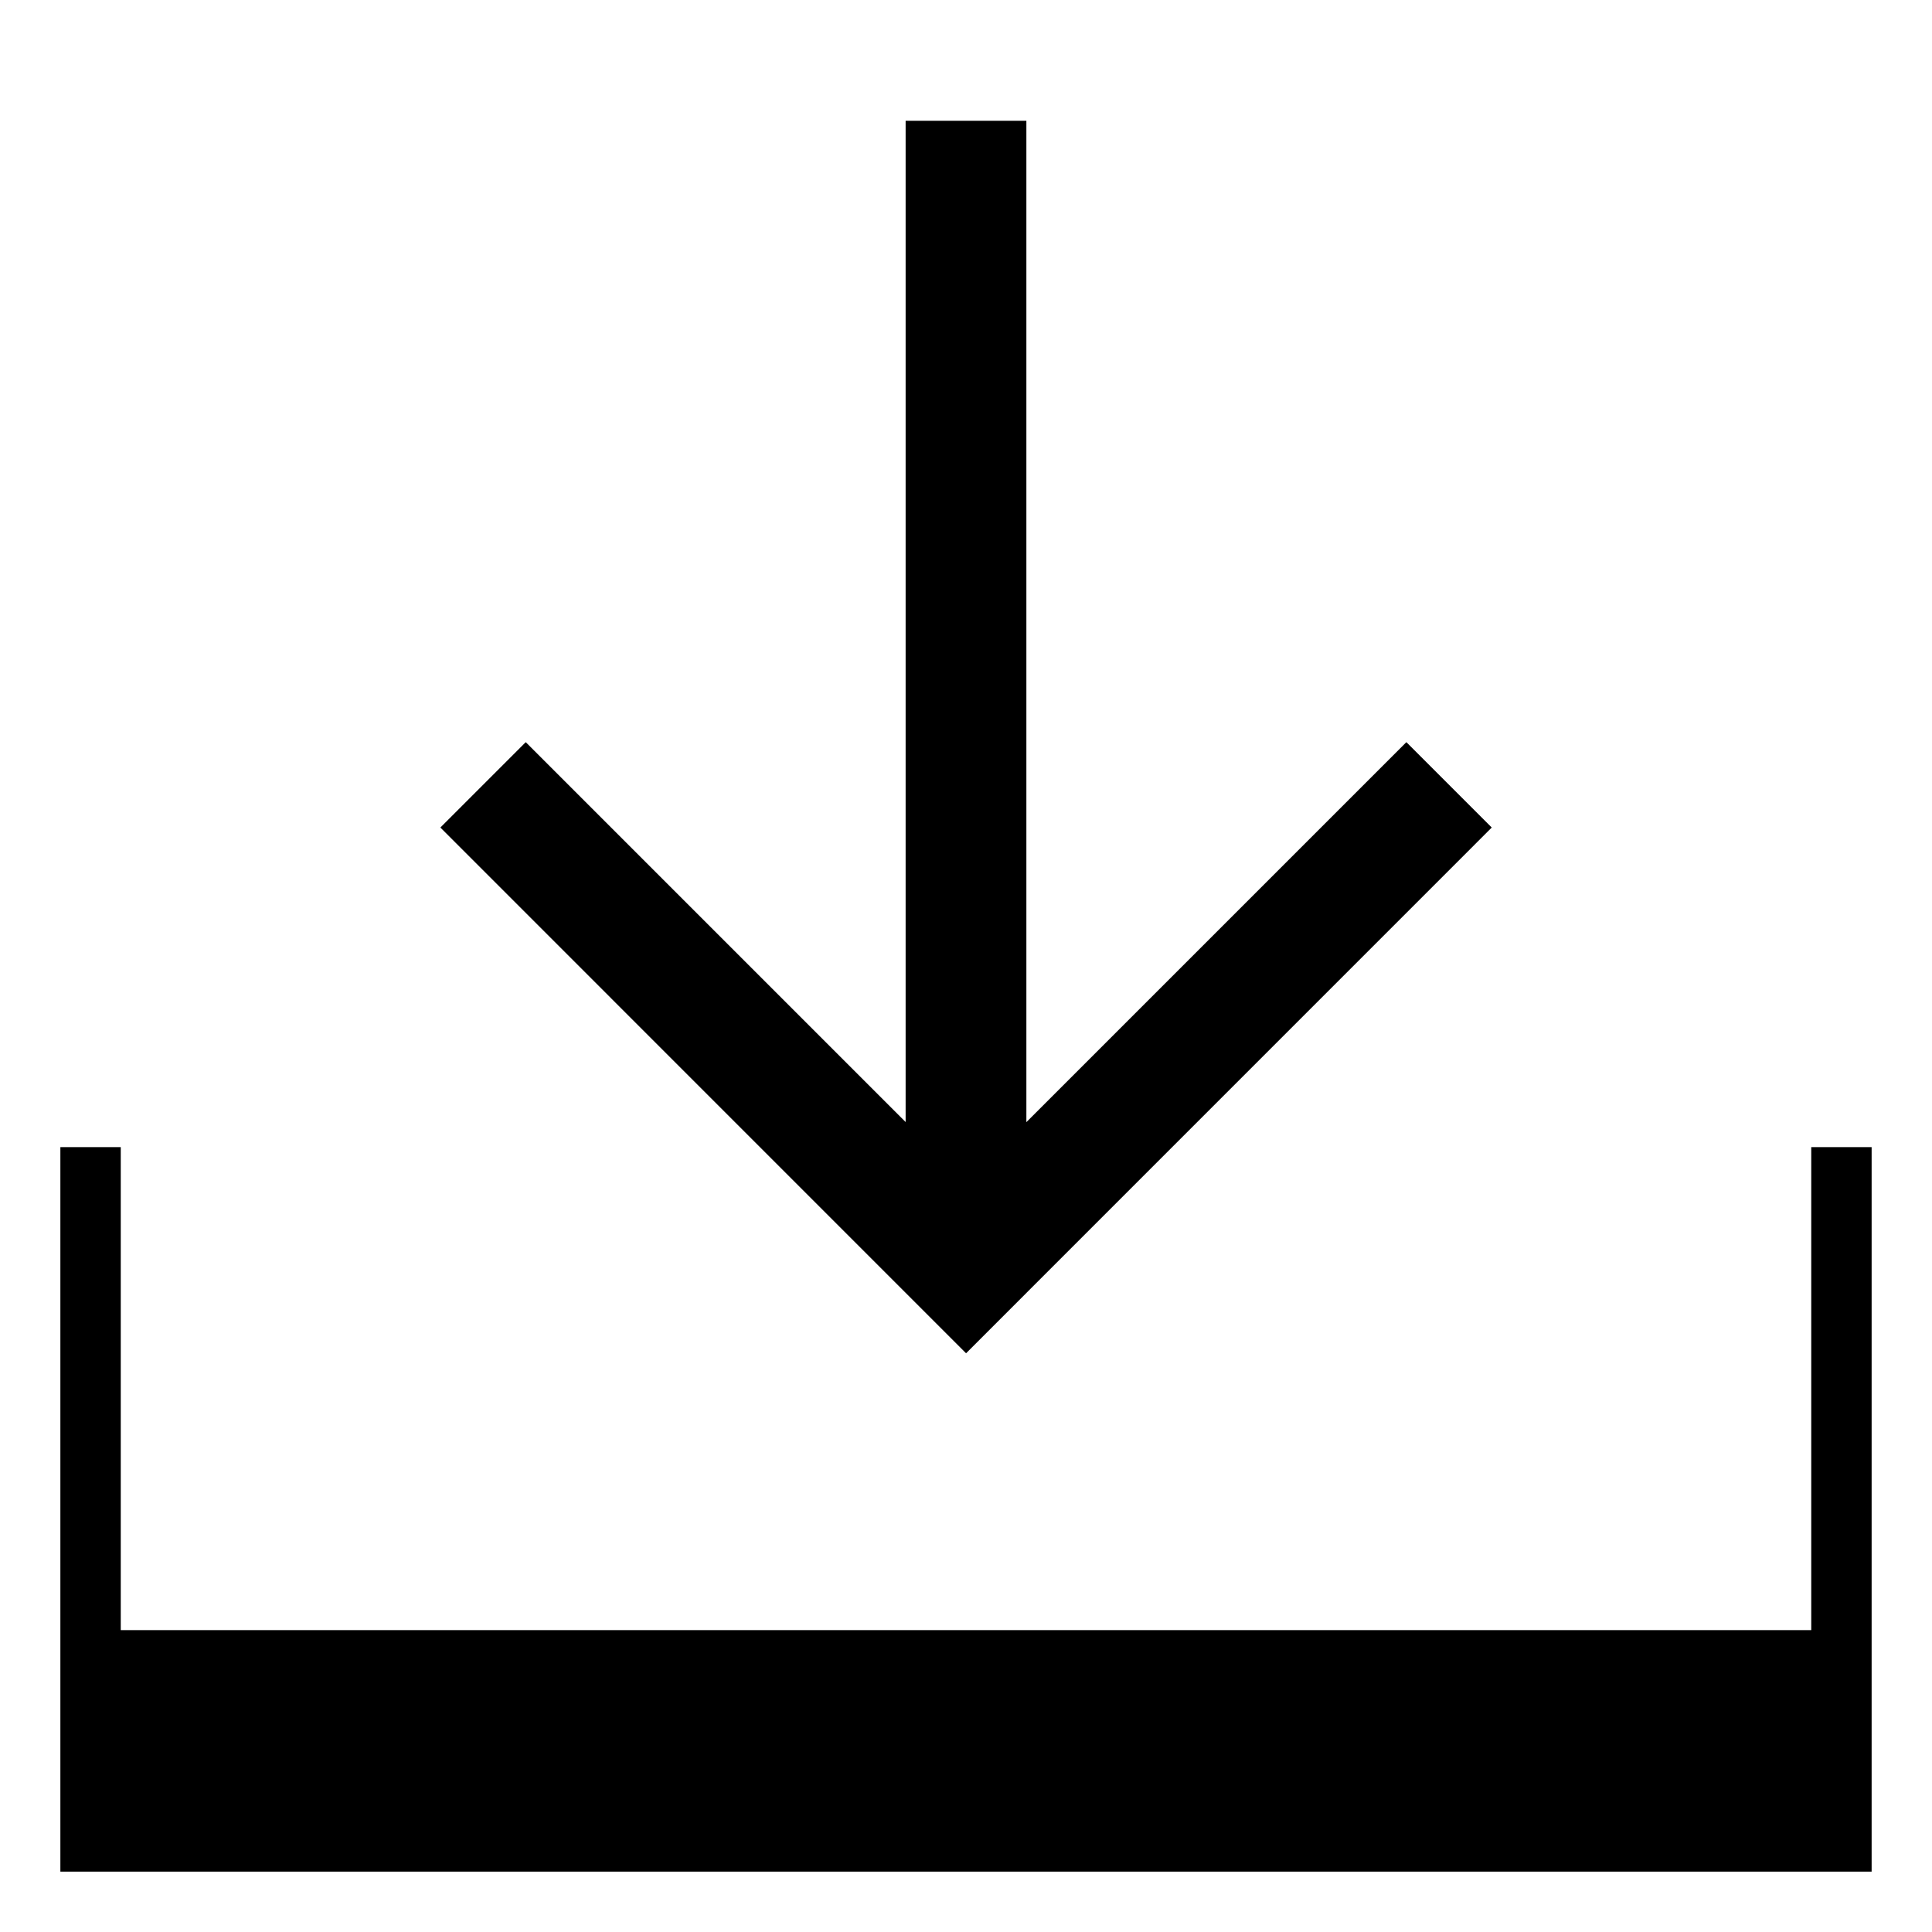 <?xml version="1.0" encoding="utf-8"?>
<!-- Generator: Adobe Illustrator 17.1.0, SVG Export Plug-In . SVG Version: 6.00 Build 0)  -->
<!DOCTYPE svg PUBLIC "-//W3C//DTD SVG 1.1//EN" "http://www.w3.org/Graphics/SVG/1.1/DTD/svg11.dtd">
<svg version="1.1" id="Layer_1" xmlns="http://www.w3.org/2000/svg" xmlns:xlink="http://www.w3.org/1999/xlink" x="0px" y="0px"
	 width="64px" height="64px" viewBox="0 0 64 64" enable-background="new 0 0 64 64" xml:space="preserve">
<g>
	<polygon points="49.416,27.413 46.588,24.585 34,37.173 34,4 30,4 30,37.169 17.416,24.585 14.588,27.413 32.002,44.829 	"/>
	<polygon points="60,38 60,54 4,54 4,38 2,38 2,54 2,62 4,62 60,62 62,62 62,54 62,38 	"/>
</g>
</svg>
